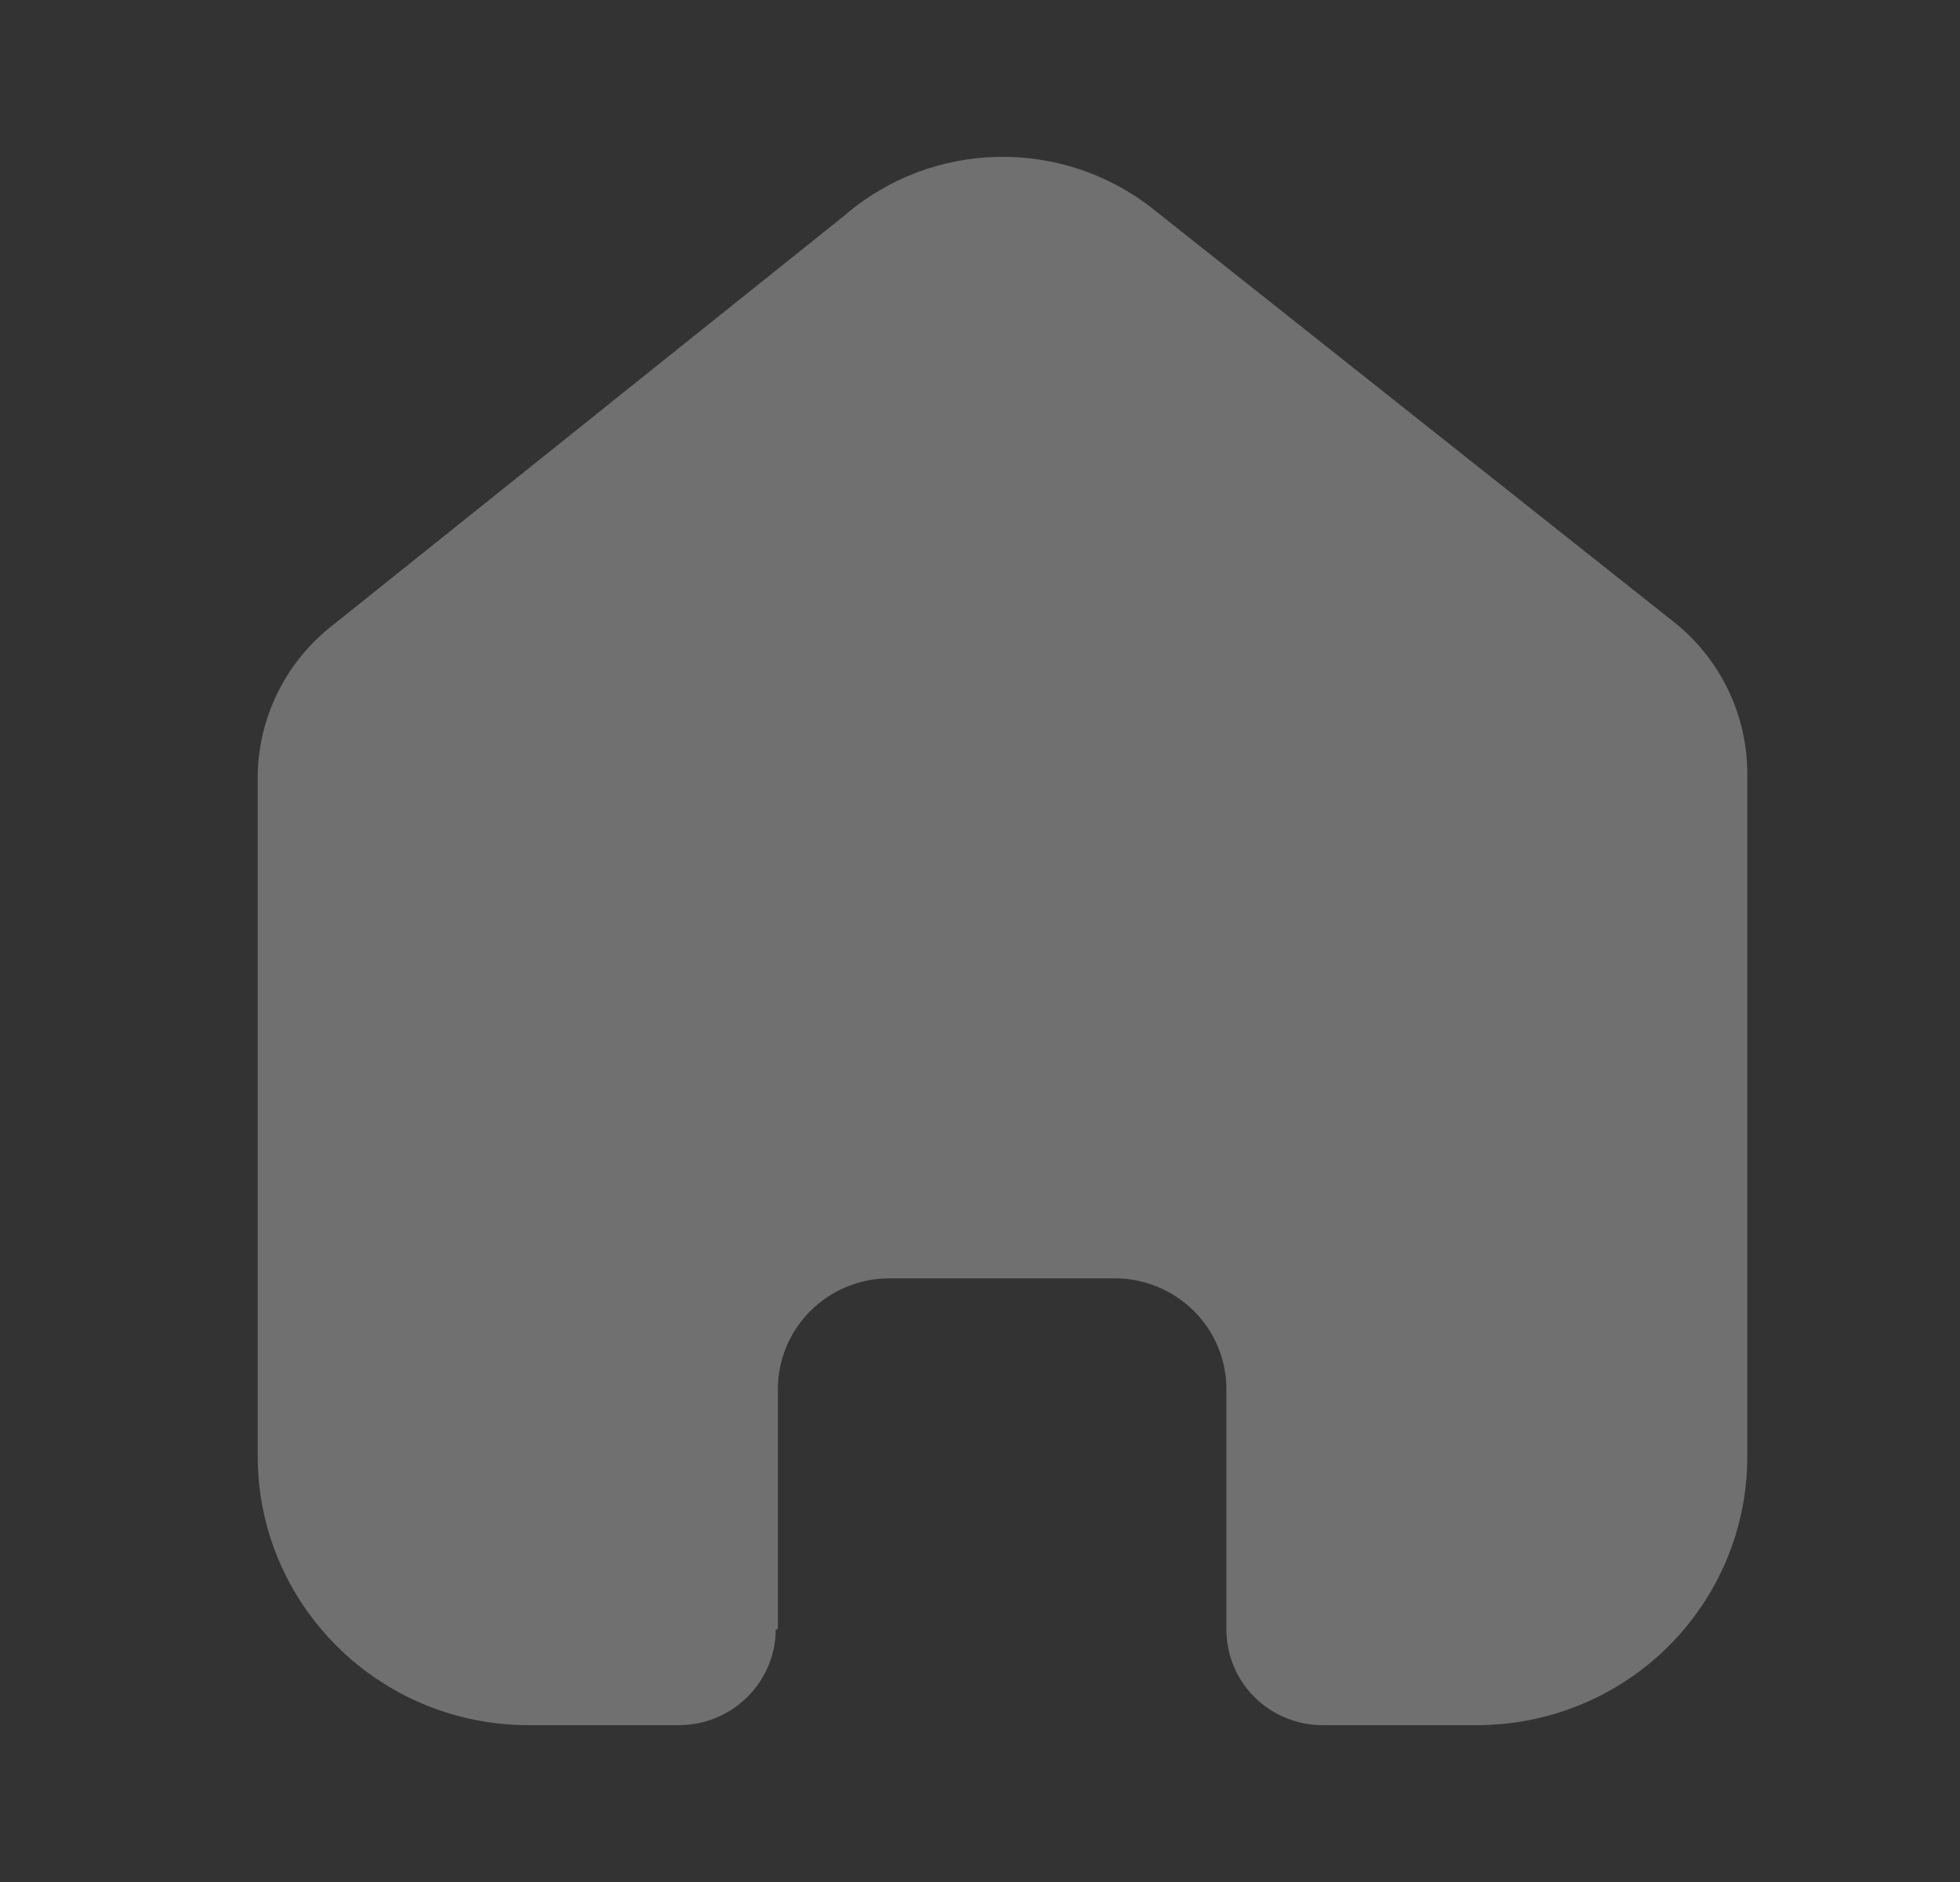 <svg width="25" height="24" viewBox="0 0 25 24" fill="none" xmlns="http://www.w3.org/2000/svg">
<rect x="0" y="0" width="25" height="24" fill="#333333" stroke="none"/>
<path d="M9.922 20.773V17.716C9.922 16.935 10.559 16.302 11.345 16.302H14.22C14.597 16.302 14.959 16.451 15.226 16.716C15.493 16.981 15.643 17.341 15.643 17.716V20.773C15.641 21.098 15.769 21.41 15.999 21.64C16.23 21.87 16.543 22 16.87 22H18.831C19.747 22.002 20.626 21.643 21.274 21.001C21.923 20.359 22.287 19.487 22.287 18.578V9.867C22.287 9.132 21.959 8.436 21.392 7.965L14.721 2.676C13.561 1.749 11.898 1.778 10.773 2.747L4.254 7.965C3.66 8.422 3.305 9.121 3.287 9.867V18.569C3.287 20.464 4.834 22 6.743 22H8.659C9.338 22 9.89 21.456 9.895 20.782L9.922 20.773Z" fill="white" fill-opacity="0.3"/>
</svg>
